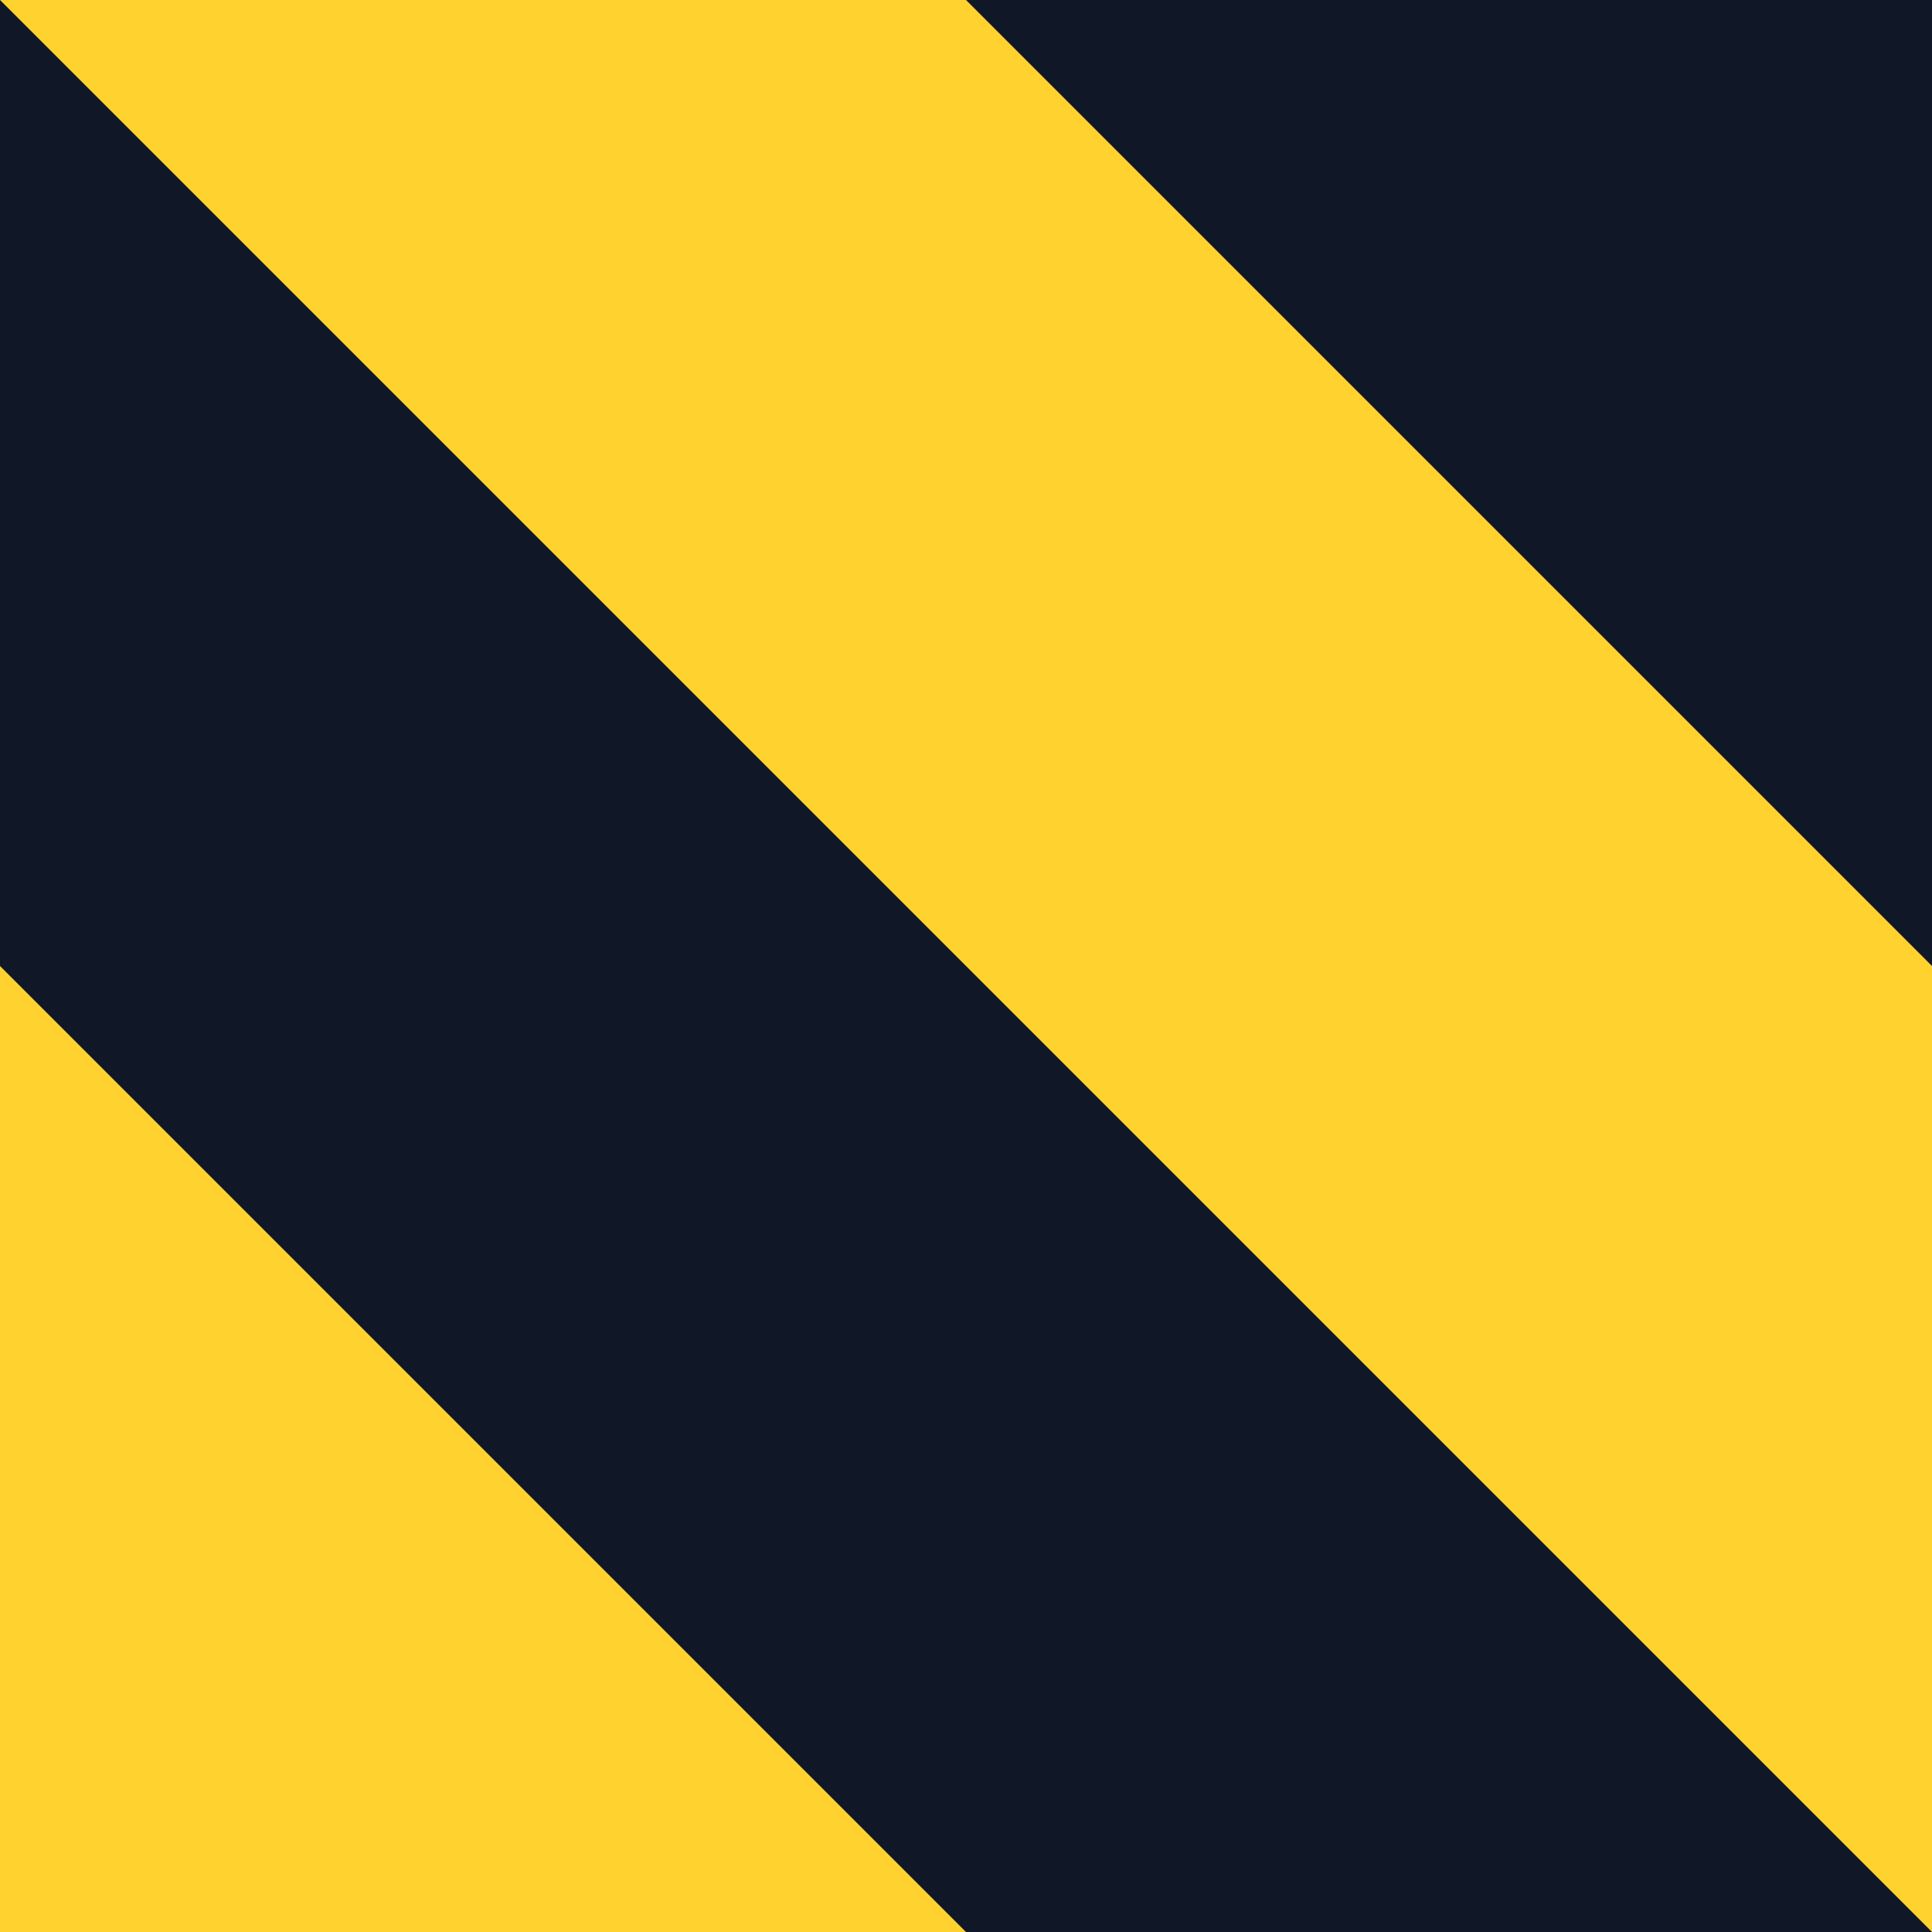 <svg width="96" height="96" viewBox="0 0 96 96" fill="none" xmlns="http://www.w3.org/2000/svg">
<g clip-path="url(#clip0_2016_13)">
<rect width="48" height="48" transform="translate(48 48)" fill="#101828"/>
<path d="M48 48L96 96V48H48Z" fill="#FFD230"/>
</g>
<g clip-path="url(#clip1_2016_13)">
<rect width="48" height="48" fill="#101828"/>
<path d="M0 0L48 48V0H0Z" fill="#FFD230"/>
</g>
<g clip-path="url(#clip2_2016_13)">
<rect width="48" height="48" transform="translate(48 96) rotate(-180)" fill="#101828"/>
<path d="M48 96L4.19629e-06 48L0 96L48 96Z" fill="#FFD230"/>
</g>
<g clip-path="url(#clip3_2016_13)">
<rect width="48" height="48" transform="translate(96 48) rotate(-180)" fill="#101828"/>
<path d="M96 48L48 -4.19629e-06L48 48L96 48Z" fill="#FFD230"/>
</g>
<defs>
<clipPath id="clip0_2016_13">
<rect width="48" height="48" fill="white" transform="translate(48 48)"/>
</clipPath>
<clipPath id="clip1_2016_13">
<rect width="48" height="48" fill="white"/>
</clipPath>
<clipPath id="clip2_2016_13">
<rect width="48" height="48" fill="white" transform="translate(48 96) rotate(-180)"/>
</clipPath>
<clipPath id="clip3_2016_13">
<rect width="48" height="48" fill="white" transform="translate(96 48) rotate(-180)"/>
</clipPath>
</defs>
</svg>
